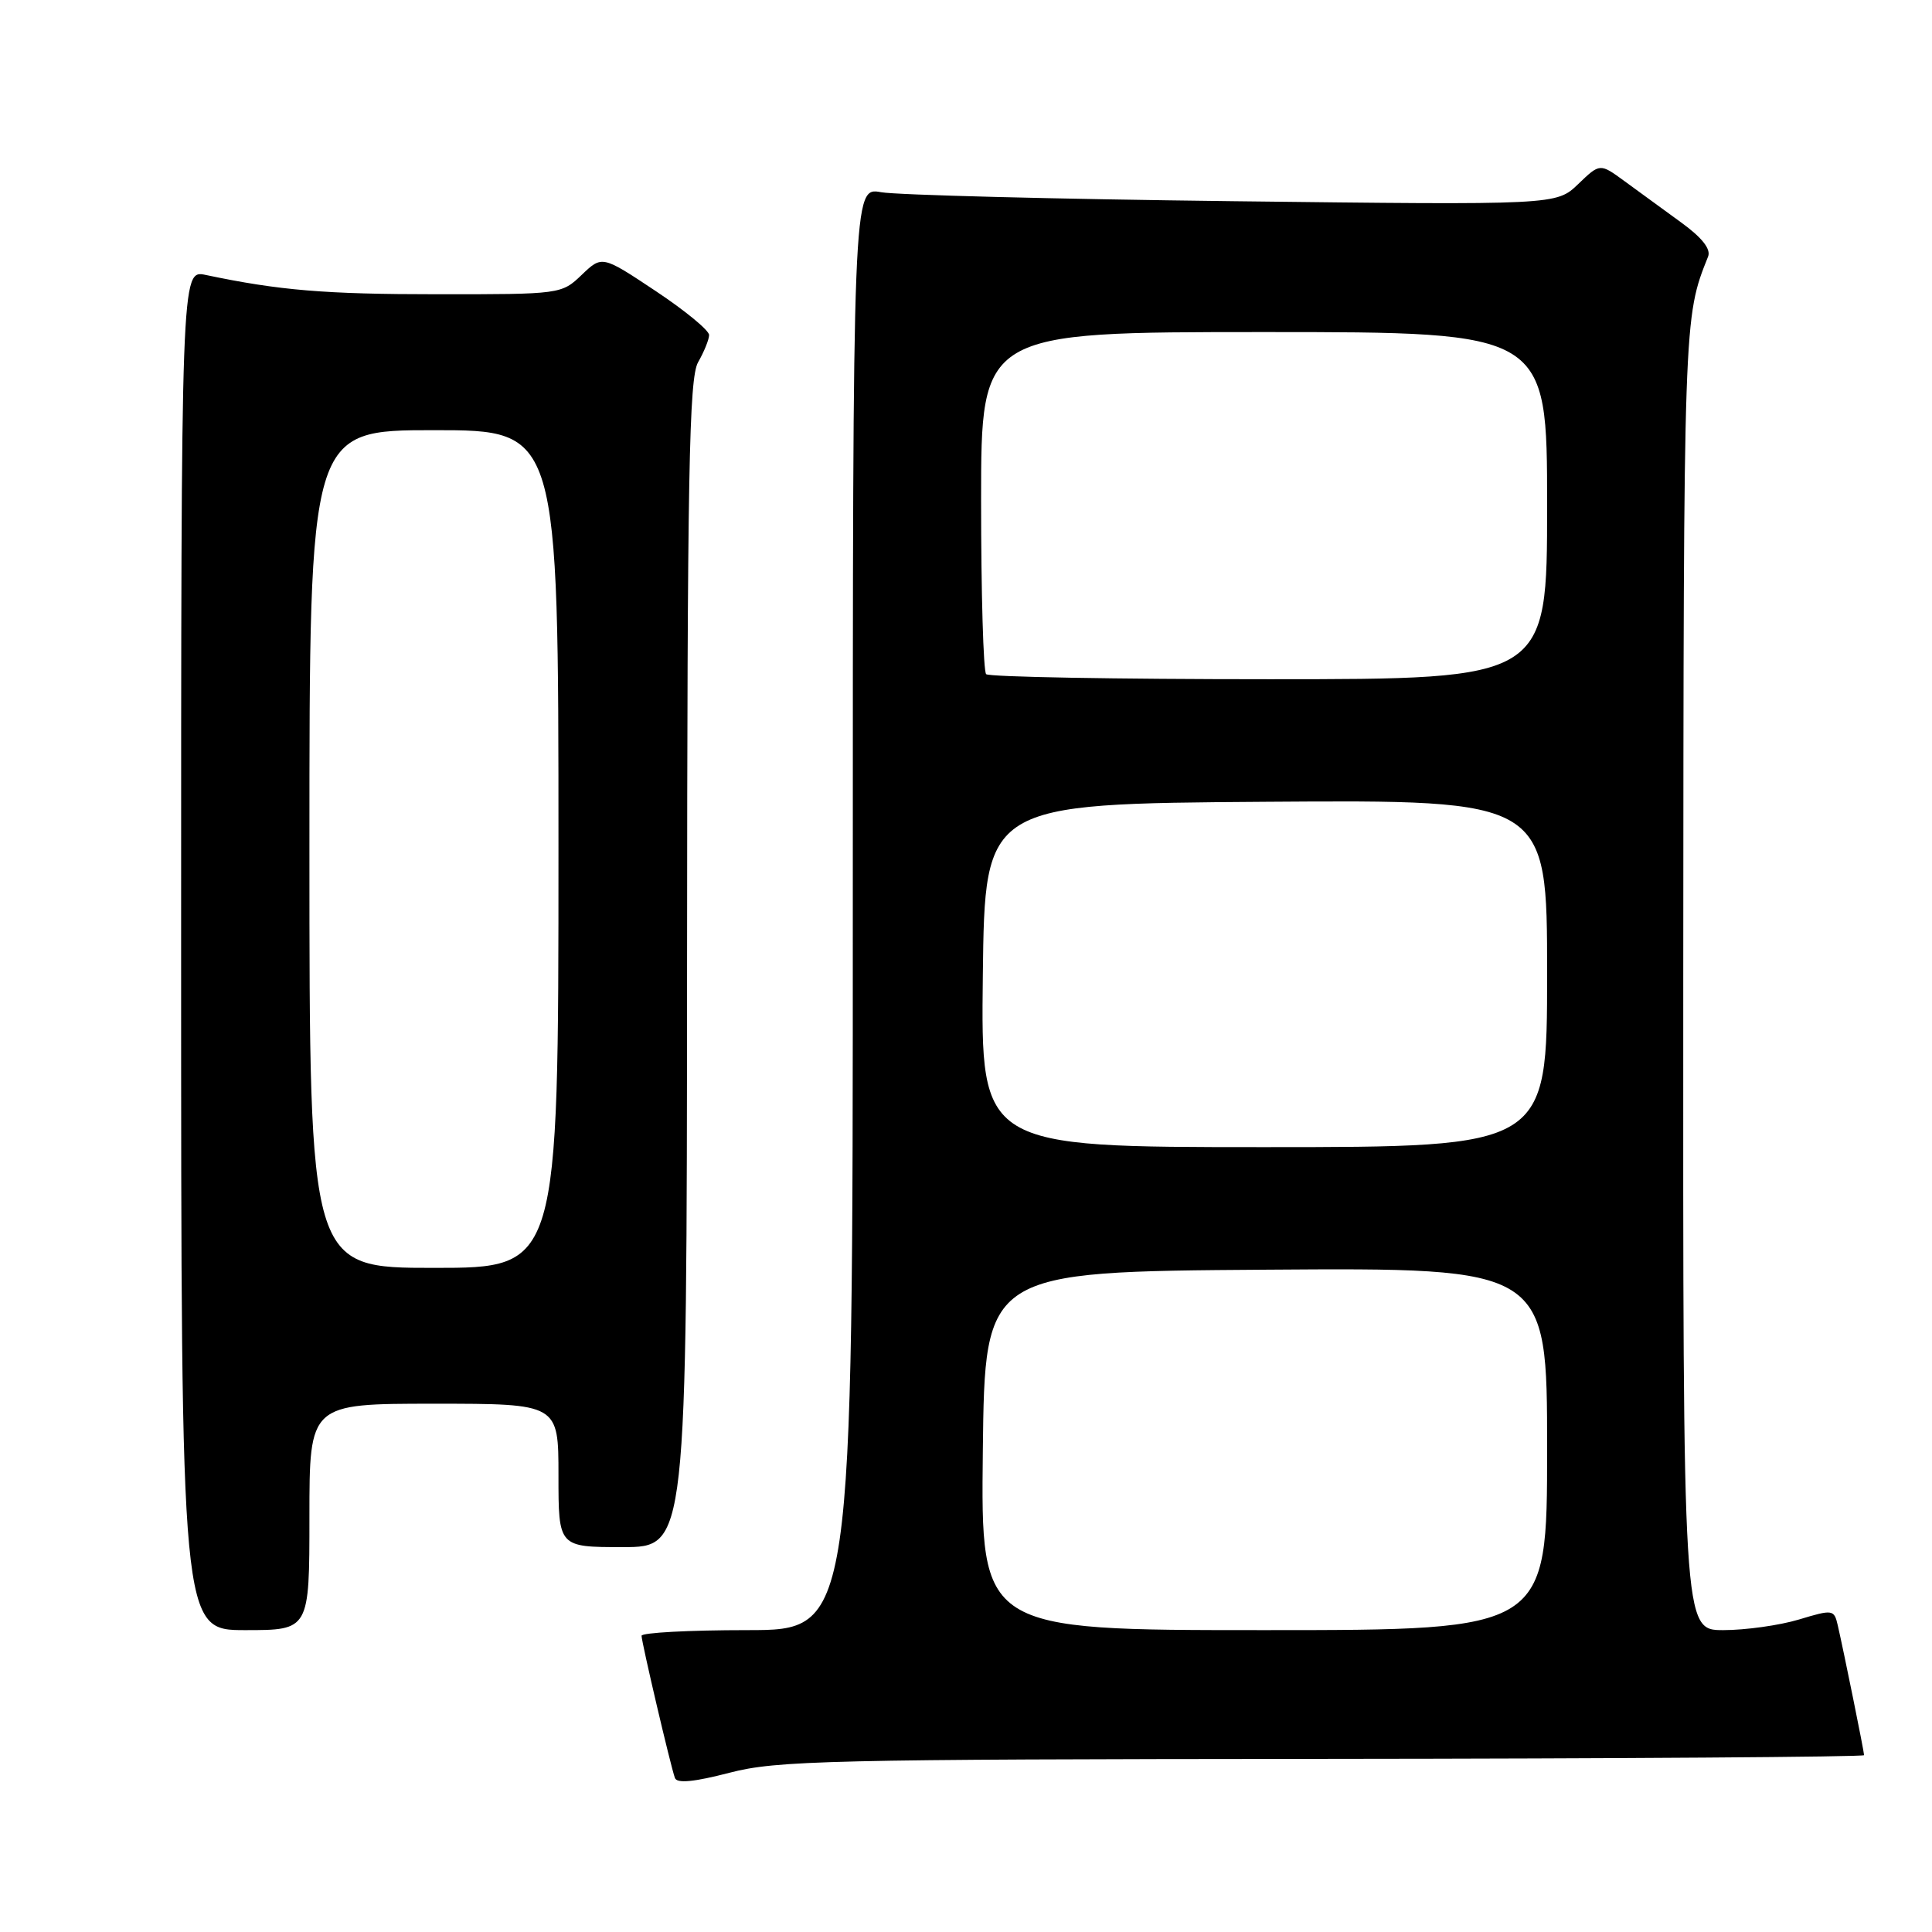 <?xml version="1.0" encoding="UTF-8" standalone="no"?>
<!DOCTYPE svg PUBLIC "-//W3C//DTD SVG 1.1//EN" "http://www.w3.org/Graphics/SVG/1.1/DTD/svg11.dtd" >
<svg xmlns="http://www.w3.org/2000/svg" xmlns:xlink="http://www.w3.org/1999/xlink" version="1.1" viewBox="0 0 256 256">
 <g >
 <path fill="currentColor"
d=" M 175.25 233.06 C 214.71 233.03 247.00 232.80 247.00 232.57 C 247.00 232.09 244.30 218.77 243.51 215.35 C 243.03 213.26 242.85 213.24 238.35 214.60 C 235.78 215.37 231.28 216.00 228.34 216.00 C 223.00 216.00 223.00 216.00 223.04 129.25 C 223.09 41.83 223.08 42.13 226.33 34.00 C 226.73 33.00 225.52 31.47 222.71 29.44 C 220.40 27.75 217.04 25.30 215.25 24.00 C 212.00 21.62 212.00 21.62 209.11 24.40 C 206.22 27.17 206.22 27.17 163.36 26.66 C 139.79 26.38 118.81 25.84 116.75 25.47 C 113.00 24.78 113.00 24.78 113.00 120.39 C 113.00 216.00 113.00 216.00 99.00 216.00 C 91.30 216.00 85.00 216.34 85.01 216.75 C 85.02 217.63 88.85 233.98 89.43 235.59 C 89.69 236.34 91.96 236.12 96.66 234.90 C 102.91 233.27 109.74 233.11 175.25 233.06 Z  M 41.00 201.00 C 41.00 186.00 41.00 186.00 57.50 186.00 C 74.00 186.00 74.00 186.00 74.00 195.50 C 74.00 205.00 74.00 205.00 82.50 205.00 C 91.00 205.00 91.00 205.00 91.04 127.75 C 91.07 62.67 91.30 50.11 92.50 48.00 C 93.29 46.62 93.95 45.00 93.96 44.40 C 93.98 43.79 90.80 41.17 86.89 38.57 C 79.78 33.84 79.78 33.84 77.08 36.42 C 74.41 38.98 74.27 39.00 57.95 38.99 C 43.04 38.99 36.99 38.48 27.25 36.43 C 24.00 35.75 24.00 35.75 24.00 125.88 C 24.00 216.00 24.00 216.00 32.50 216.00 C 41.00 216.00 41.00 216.00 41.00 201.00 Z  M 130.23 192.25 C 130.50 168.50 130.50 168.50 167.75 168.24 C 205.00 167.98 205.00 167.98 205.00 191.99 C 205.00 216.00 205.00 216.00 167.48 216.00 C 129.96 216.00 129.96 216.00 130.23 192.25 Z  M 130.23 129.25 C 130.50 106.50 130.50 106.50 167.75 106.24 C 205.00 105.98 205.00 105.98 205.00 128.99 C 205.00 152.00 205.00 152.00 167.48 152.00 C 129.96 152.00 129.96 152.00 130.23 129.25 Z  M 130.67 89.33 C 130.30 88.97 130.00 78.62 130.00 66.33 C 130.00 44.00 130.00 44.00 167.50 44.00 C 205.00 44.00 205.00 44.00 205.00 67.00 C 205.00 90.00 205.00 90.00 168.17 90.00 C 147.91 90.00 131.03 89.70 130.67 89.33 Z  M 41.00 112.50 C 41.00 57.00 41.00 57.00 57.50 57.00 C 74.00 57.00 74.00 57.00 74.00 112.50 C 74.00 168.00 74.00 168.00 57.50 168.00 C 41.00 168.00 41.00 168.00 41.00 112.50 Z "/>
</g>
</svg>
